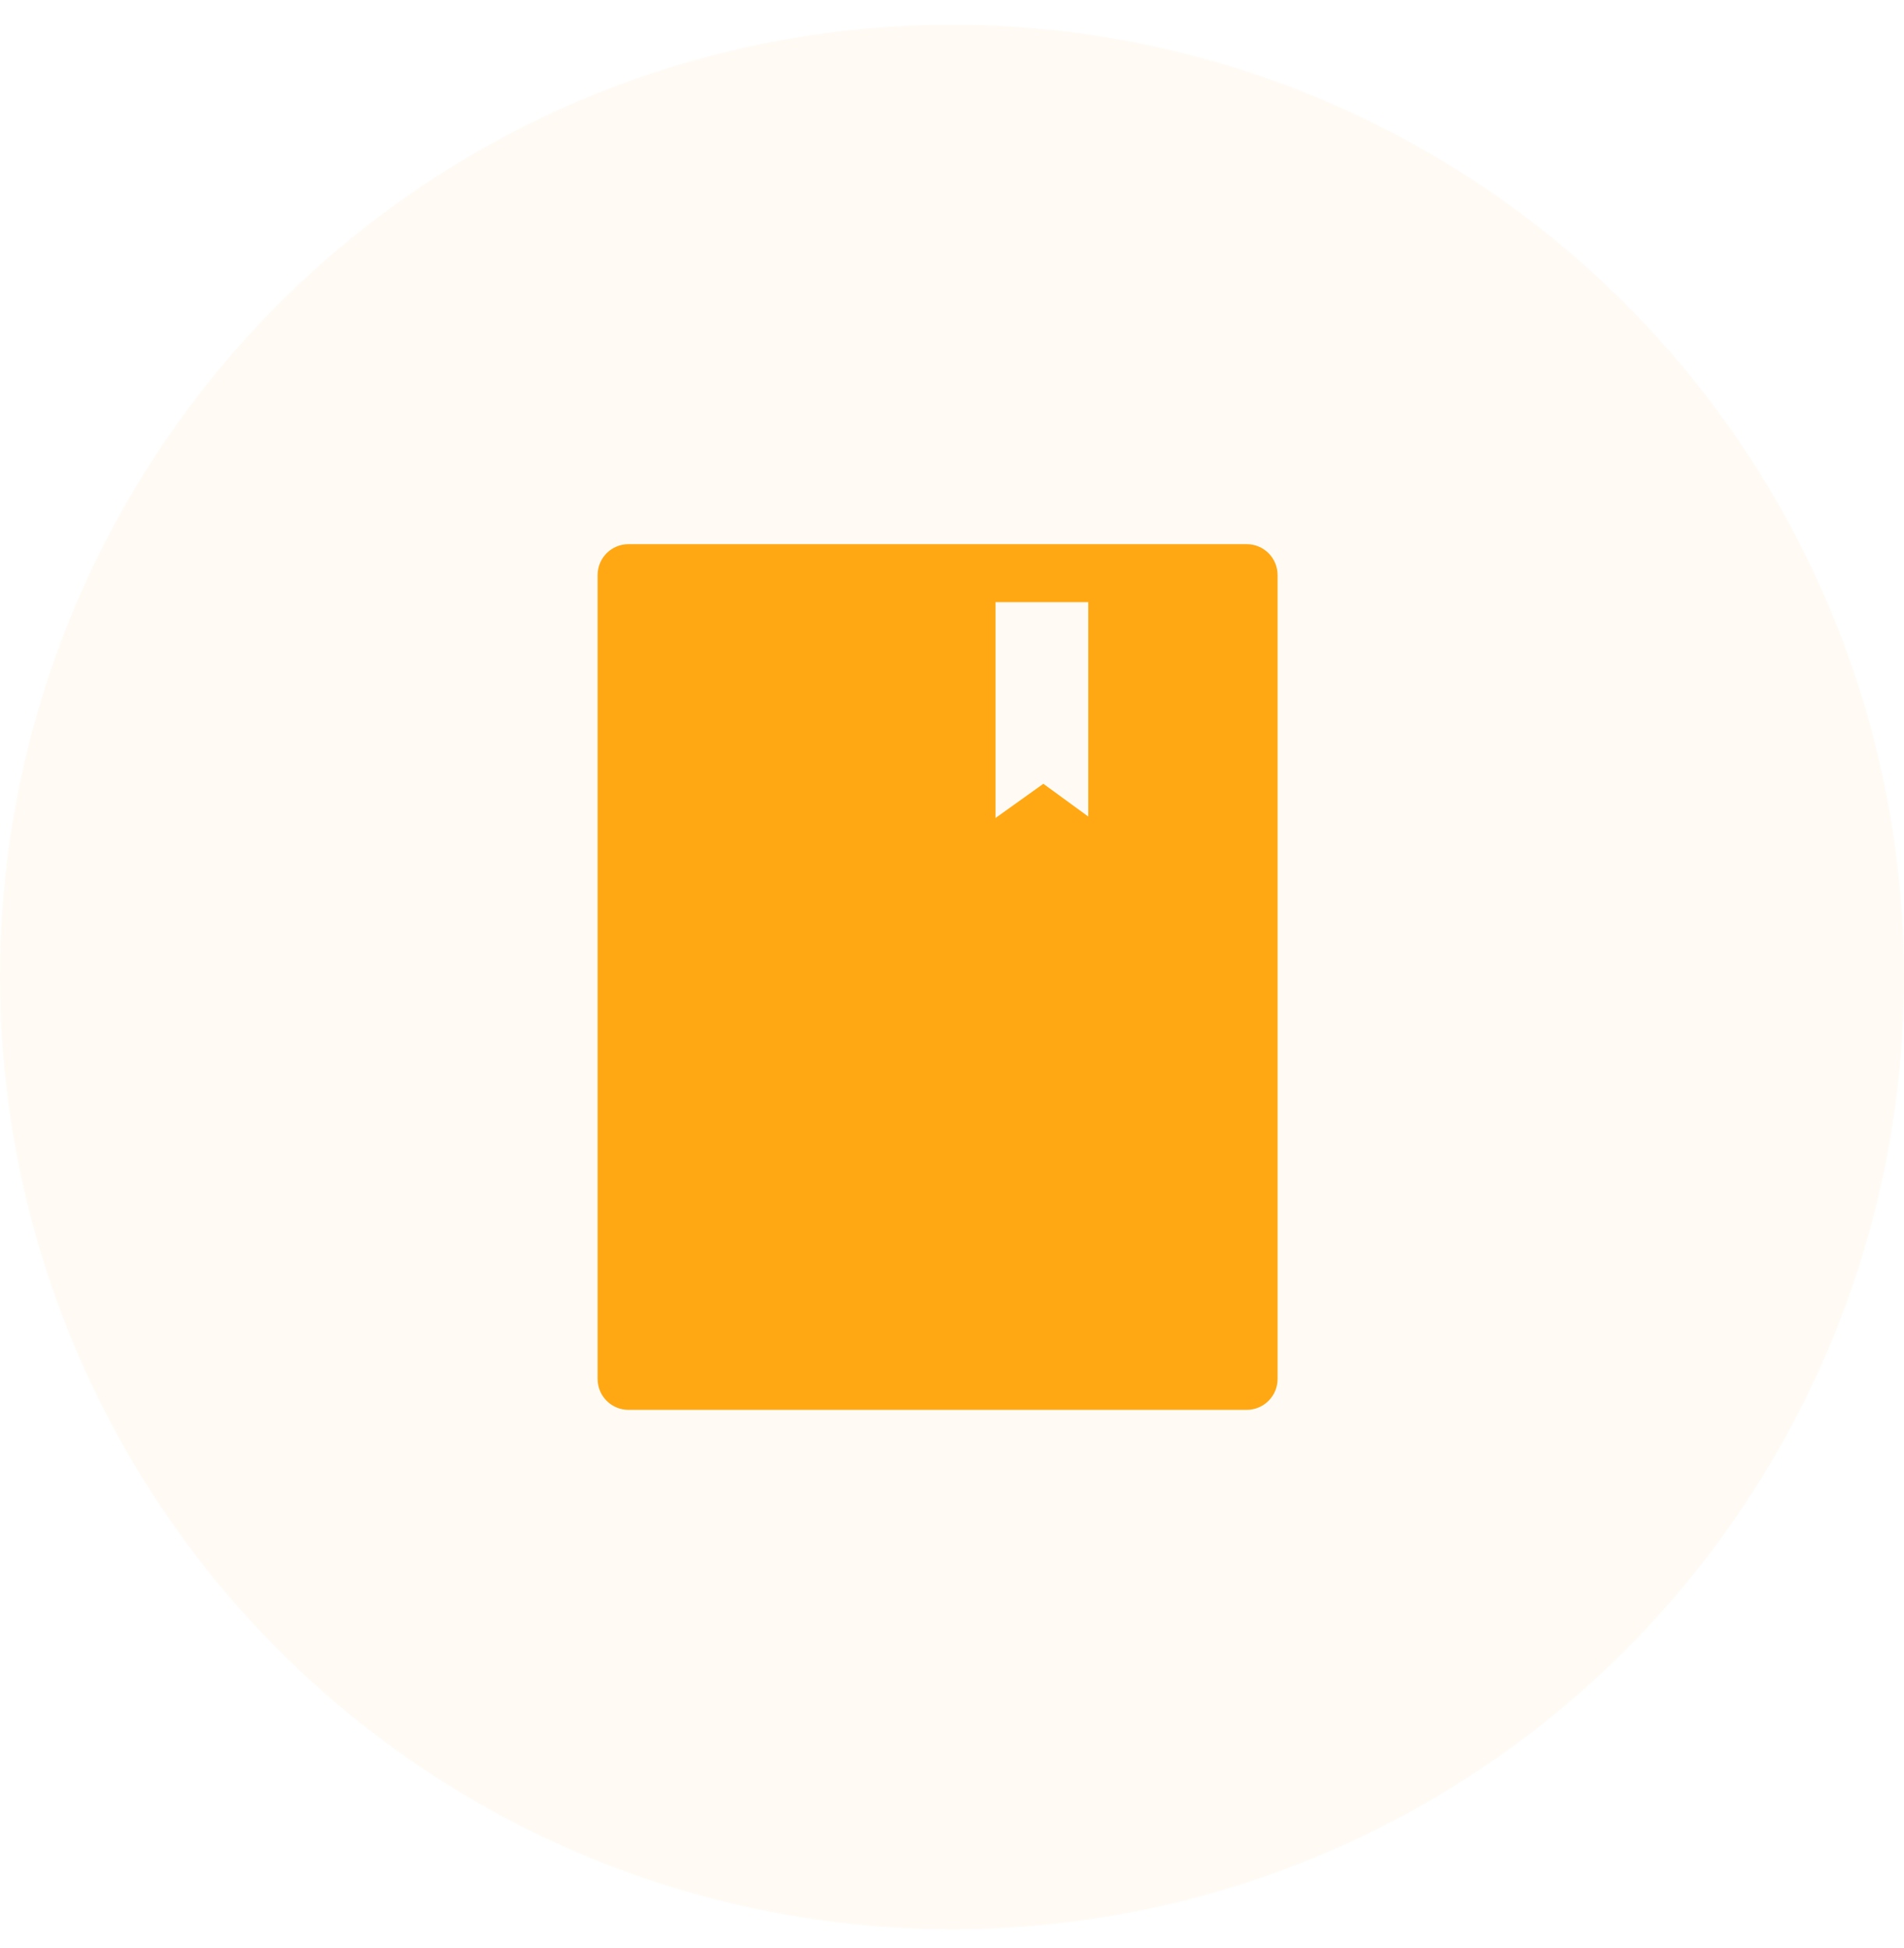 <svg width="44" height="45" viewBox="0 0 44 45" fill="none" xmlns="http://www.w3.org/2000/svg">
<g id="Group 427318776">
<circle id="Ellipse 12" opacity="0.05" cx="22" cy="22.571" r="22" fill="#FFA814"/>
<g id="&#229;&#164;&#135;&#229;&#191;&#152;&#229;&#189;&#149;">
<path id="Vector" d="M28.81 12.571H14.524C14.129 12.571 13.81 12.89 13.81 13.286V31.857C13.81 32.252 14.129 32.571 14.524 32.571H28.81C29.205 32.571 29.524 32.252 29.524 31.857V13.286C29.524 12.89 29.205 12.571 28.81 12.571ZM25.149 18.864L24.111 18.107L23.006 18.897V13.911H25.149V18.864Z" fill="#FFA814"/>
</g>
</g>
</svg>
